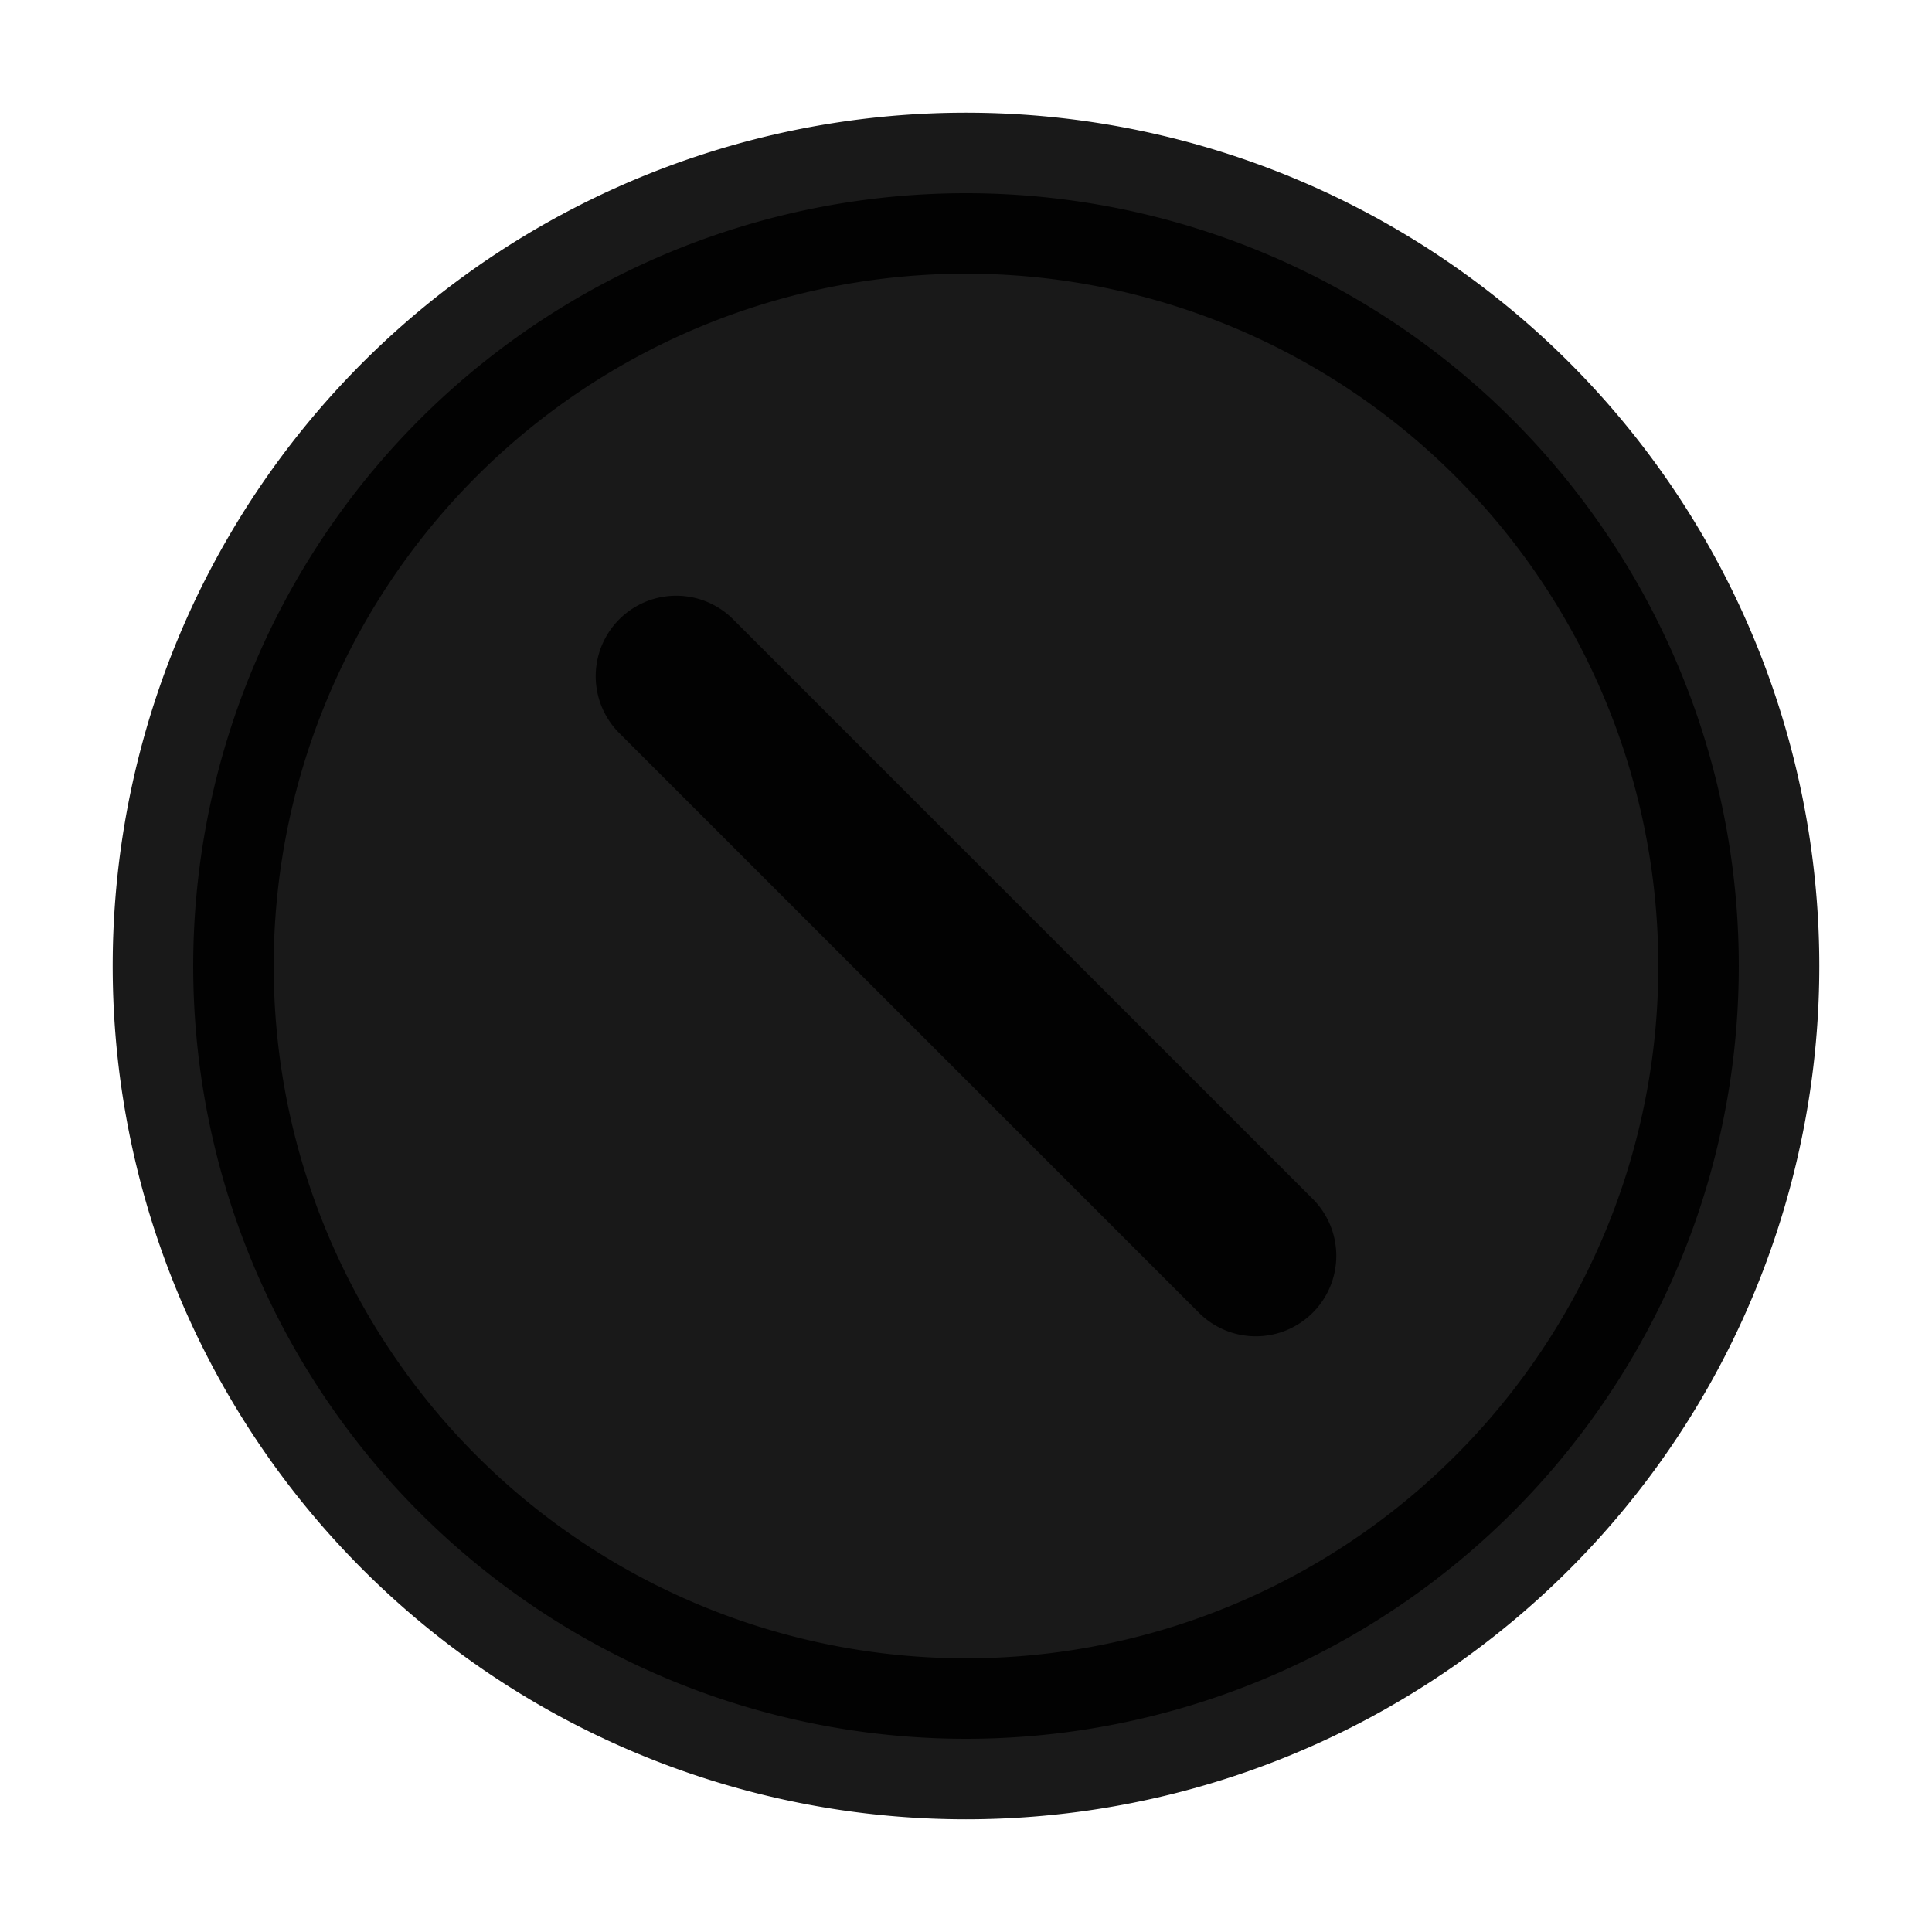 <svg xmlns="http://www.w3.org/2000/svg"
     fill="currentColor"
     viewBox="0 0 24 24">
    <path stroke="currentColor"
          stroke-linecap="round"
          stroke-width="2"
          d="M15.6 15.6 8.4 8.4M21.6 12a9.6 9.6 0 1 1-19.2 0 9.6 9.6 0 0 1 19.2 0Z"
          opacity=".9" />
</svg>